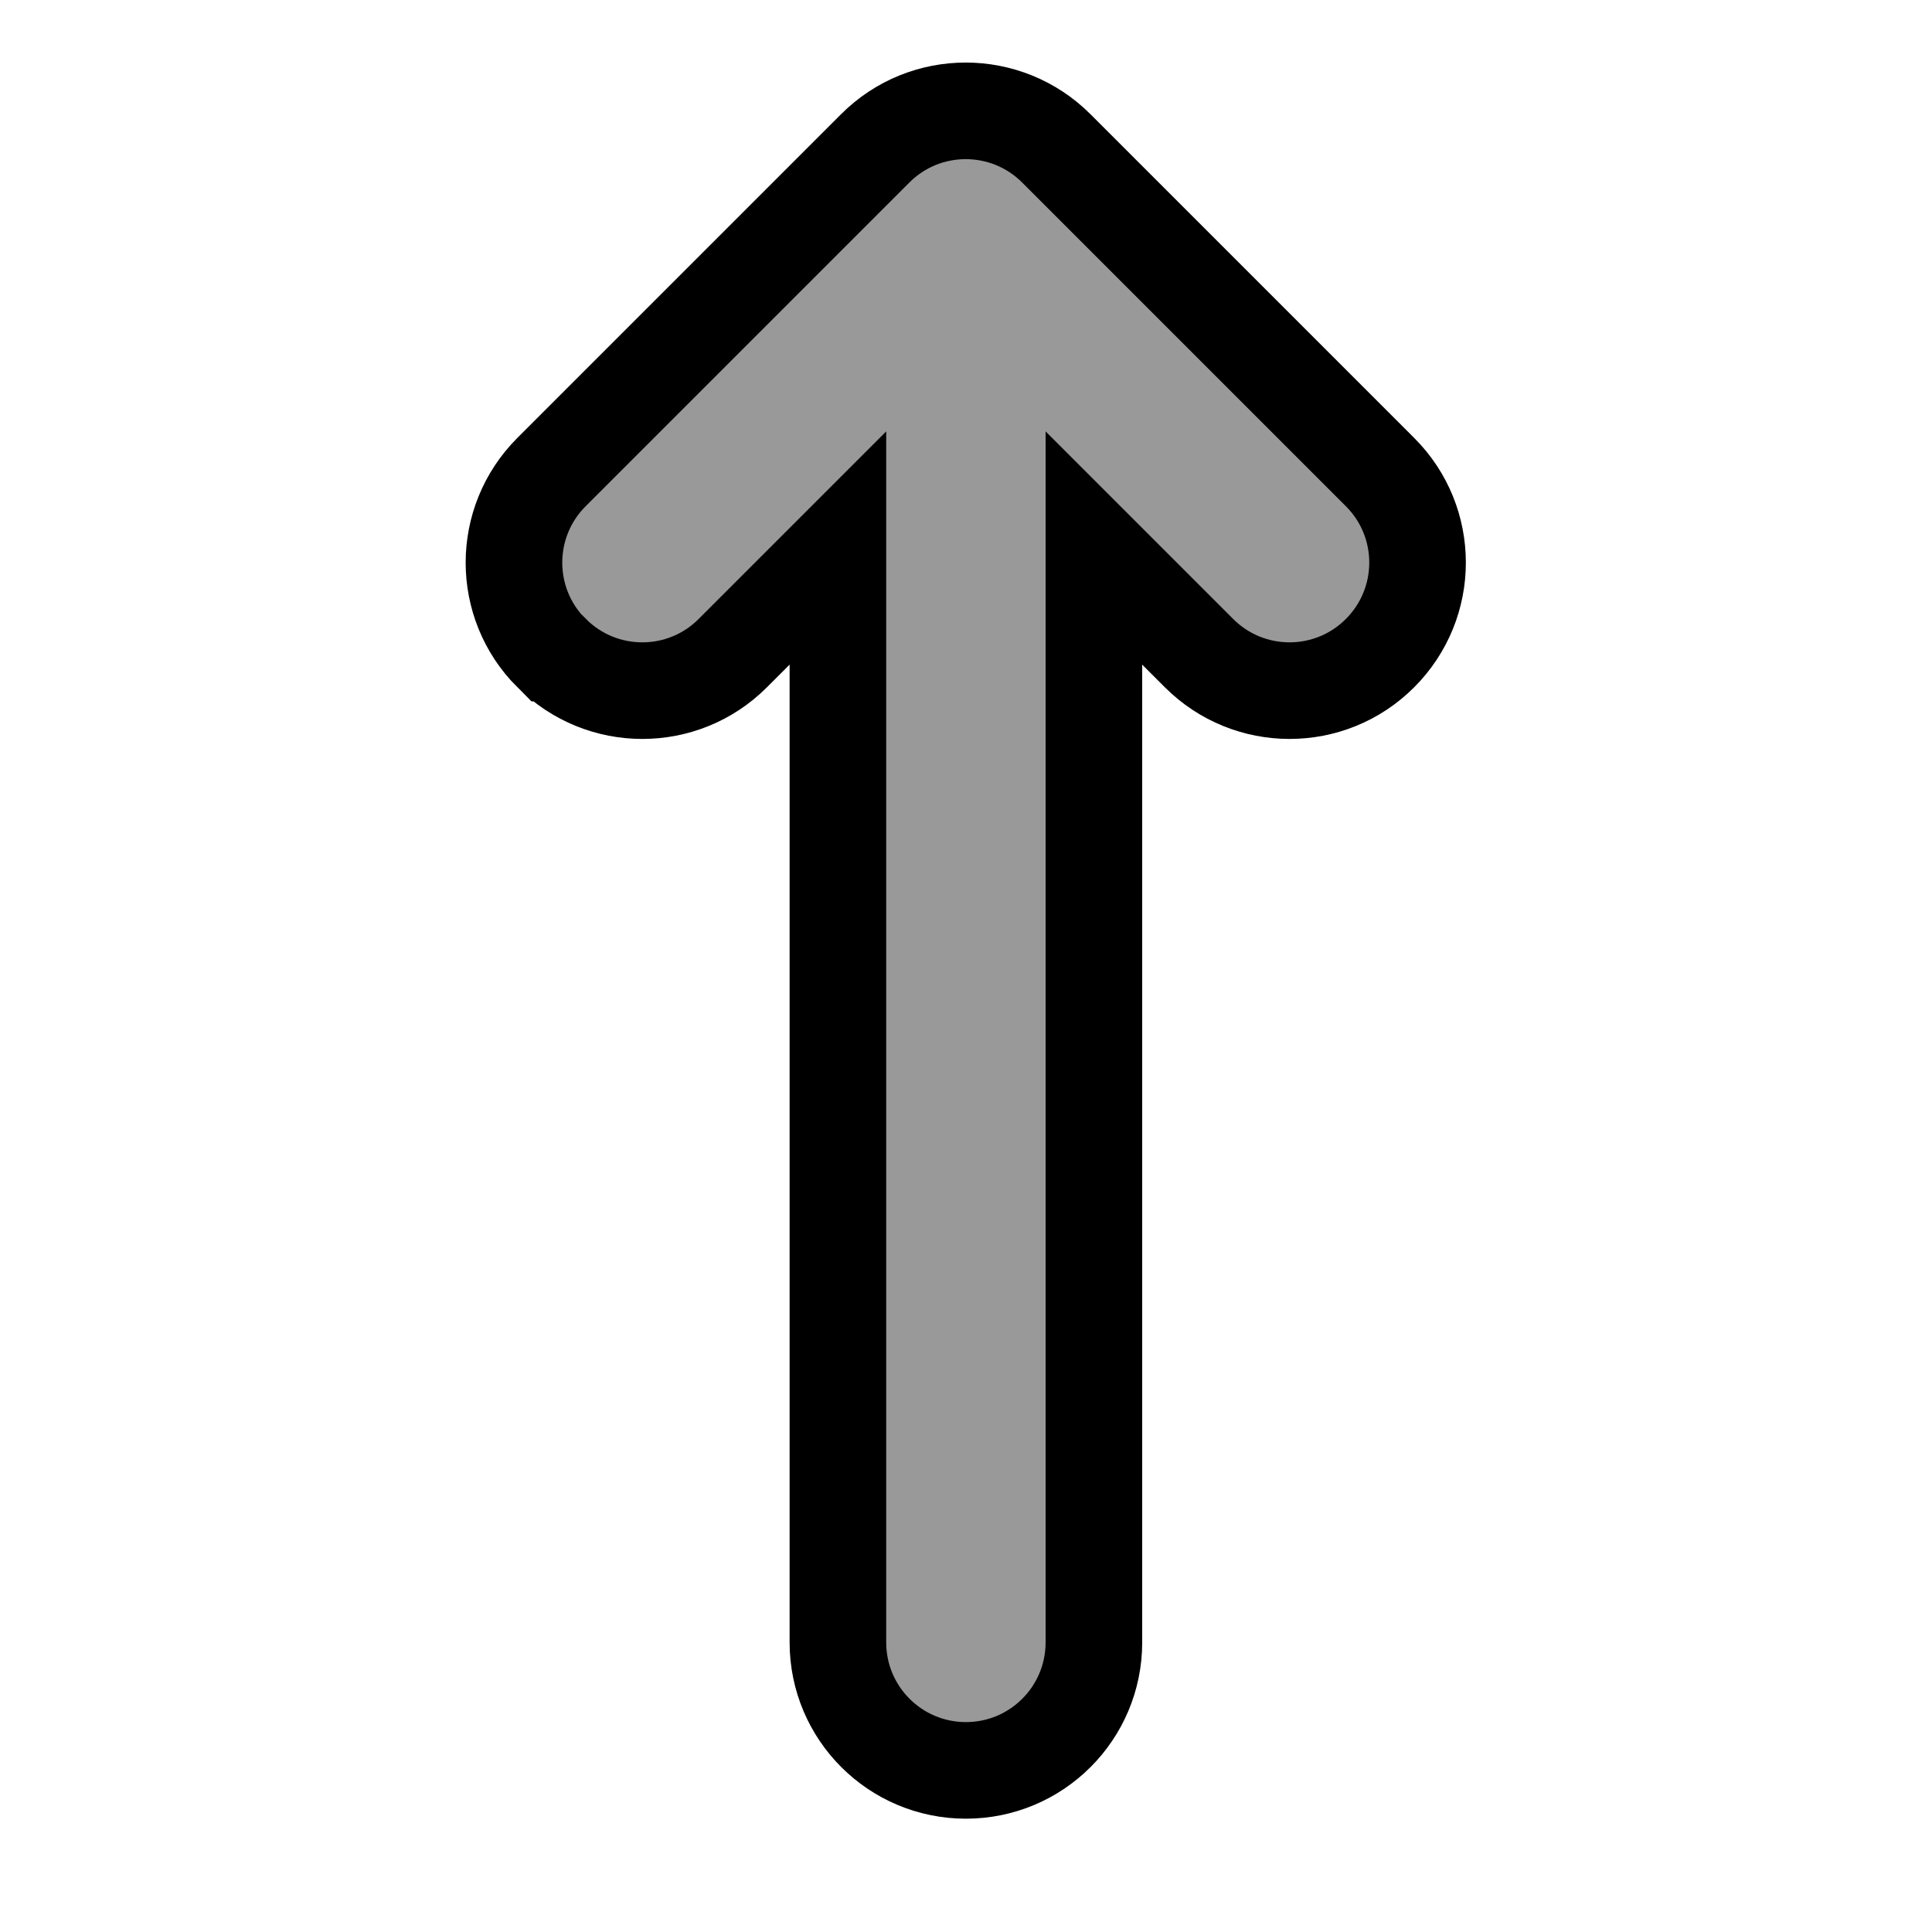 <svg width="20" height="20" xmlns="http://www.w3.org/2000/svg">

 <g>
  <title>background</title>
  <rect fill="none" id="canvas_background" height="22" width="22" y="-1" x="-1"/>
 </g>
 <g>
  <title>Layer 1</title>
  <g transform="rotate(-180 10,9.737) " id="svg_2">
   <g id="svg_3">
    <path fill="#999999" stroke="null" id="svg_7" d="m14.288,12.713c-0.518,-0.518 -1.357,-0.518 -1.874,0l-1.088,1.088l0,-11.329c0,-0.732 -0.593,-1.325 -1.325,-1.325s-1.325,0.593 -1.325,1.325l0,11.329l-1.088,-1.088c-0.518,-0.518 -1.357,-0.518 -1.874,0c-0.518,0.518 -0.518,1.357 0,1.874l3.351,3.351c0.517,0.517 1.357,0.519 1.875,0l3.351,-3.351c0.518,-0.518 0.518,-1.357 0,-1.874z"/>
   </g>
  </g>
  <g id="svg_8"/>
  <g id="svg_9"/>
  <g id="svg_10"/>
  <g id="svg_11"/>
  <g id="svg_12"/>
  <g id="svg_13"/>
  <g id="svg_14"/>
  <g id="svg_15"/>
  <g id="svg_16"/>
  <g id="svg_17"/>
  <g id="svg_18"/>
  <g id="svg_19"/>
  <g id="svg_20"/>
  <g id="svg_21"/>
  <g id="svg_22"/>
 </g>
</svg>